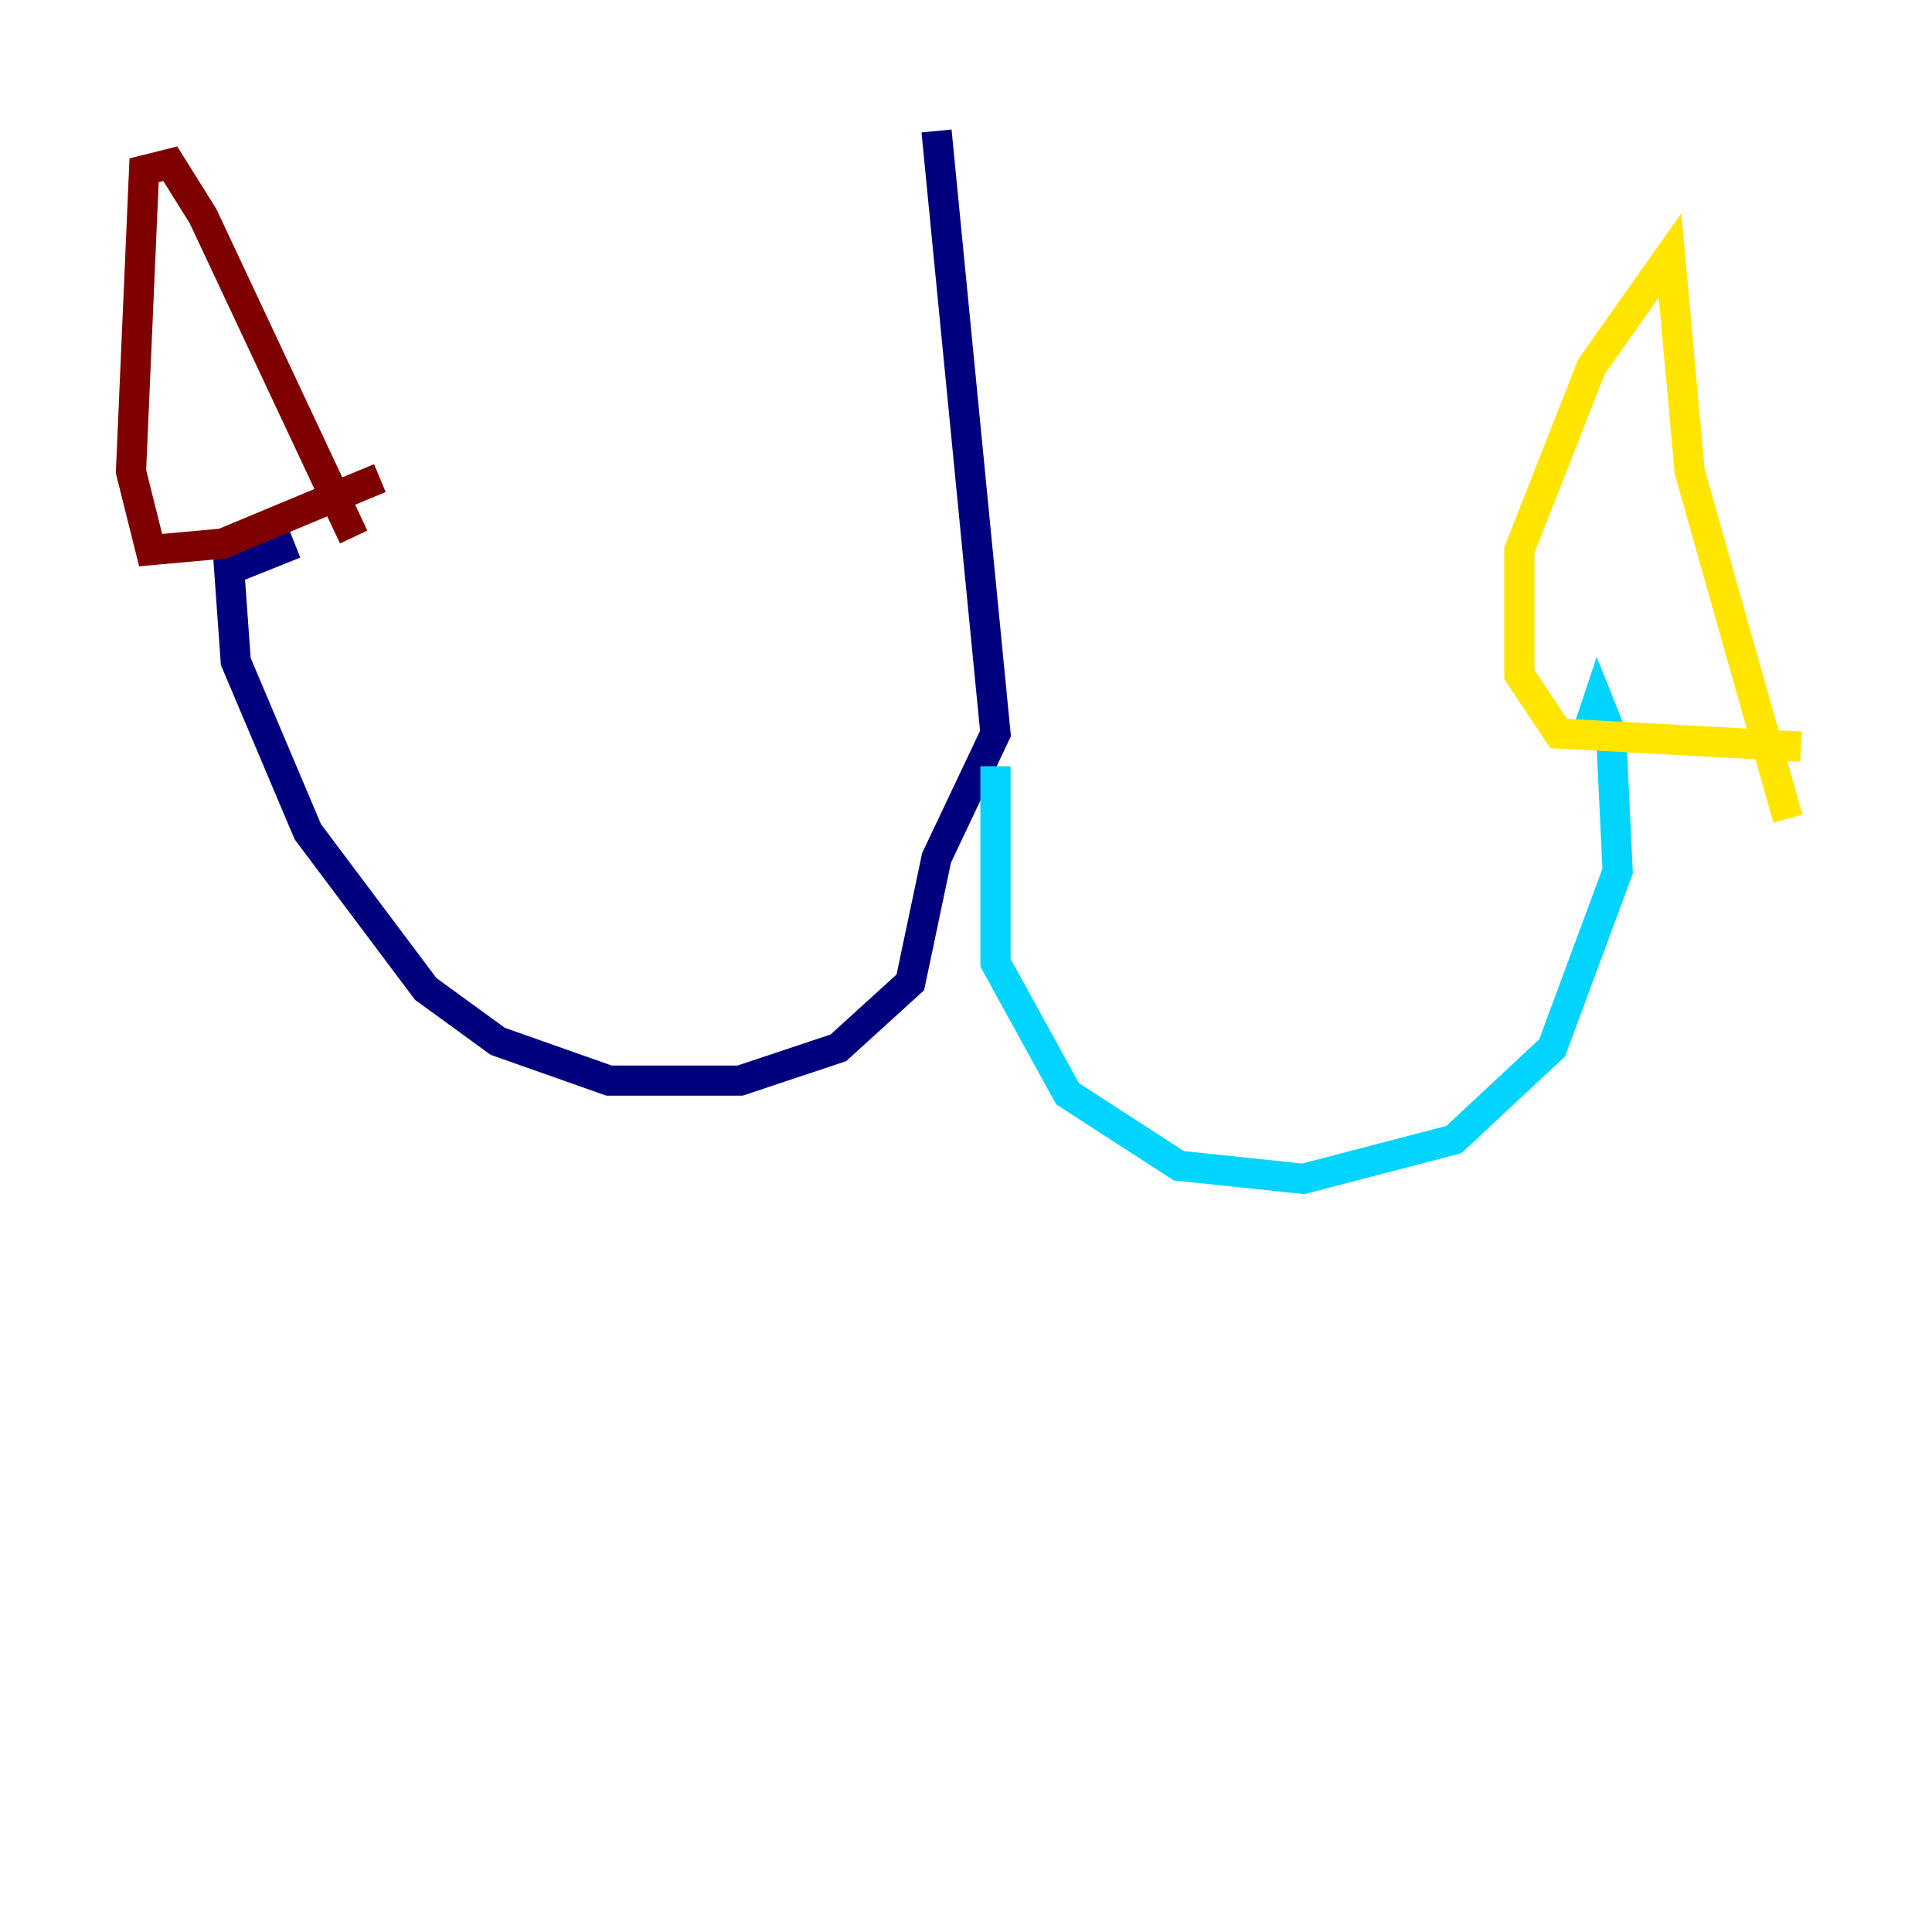 <?xml version="1.0" encoding="utf-8" ?>
<svg baseProfile="tiny" height="128" version="1.2" viewBox="0,0,128,128" width="128" xmlns="http://www.w3.org/2000/svg" xmlns:ev="http://www.w3.org/2001/xml-events" xmlns:xlink="http://www.w3.org/1999/xlink"><defs /><polyline fill="none" points="62.047,8.678 65.953,48.597 62.047,56.841 60.312,65.085 55.539,69.424 49.031,71.593 40.352,71.593 32.976,68.99 28.203,65.519 20.393,55.105 15.62,43.824 15.186,37.749 19.525,36.014" stroke="#00007f" stroke-width="2" /><polyline fill="none" points="65.953,50.766 65.953,63.783 70.725,72.461 78.102,77.234 86.346,78.102 96.325,75.498 102.834,69.424 107.173,57.709 106.739,48.597 105.871,46.427 105.003,49.031" stroke="#00d4ff" stroke-width="2" /><polyline fill="none" points="119.322,49.464 103.268,48.597 100.664,44.691 100.664,36.447 105.437,24.298 110.644,16.922 111.946,31.241 118.454,54.237" stroke="#ffe500" stroke-width="2" /><polyline fill="none" points="25.166,31.675 14.752,36.014 9.98,36.447 8.678,31.241 9.546,11.281 11.281,10.848 13.451,14.319 23.43,35.58" stroke="#7f0000" stroke-width="2" /></svg>
